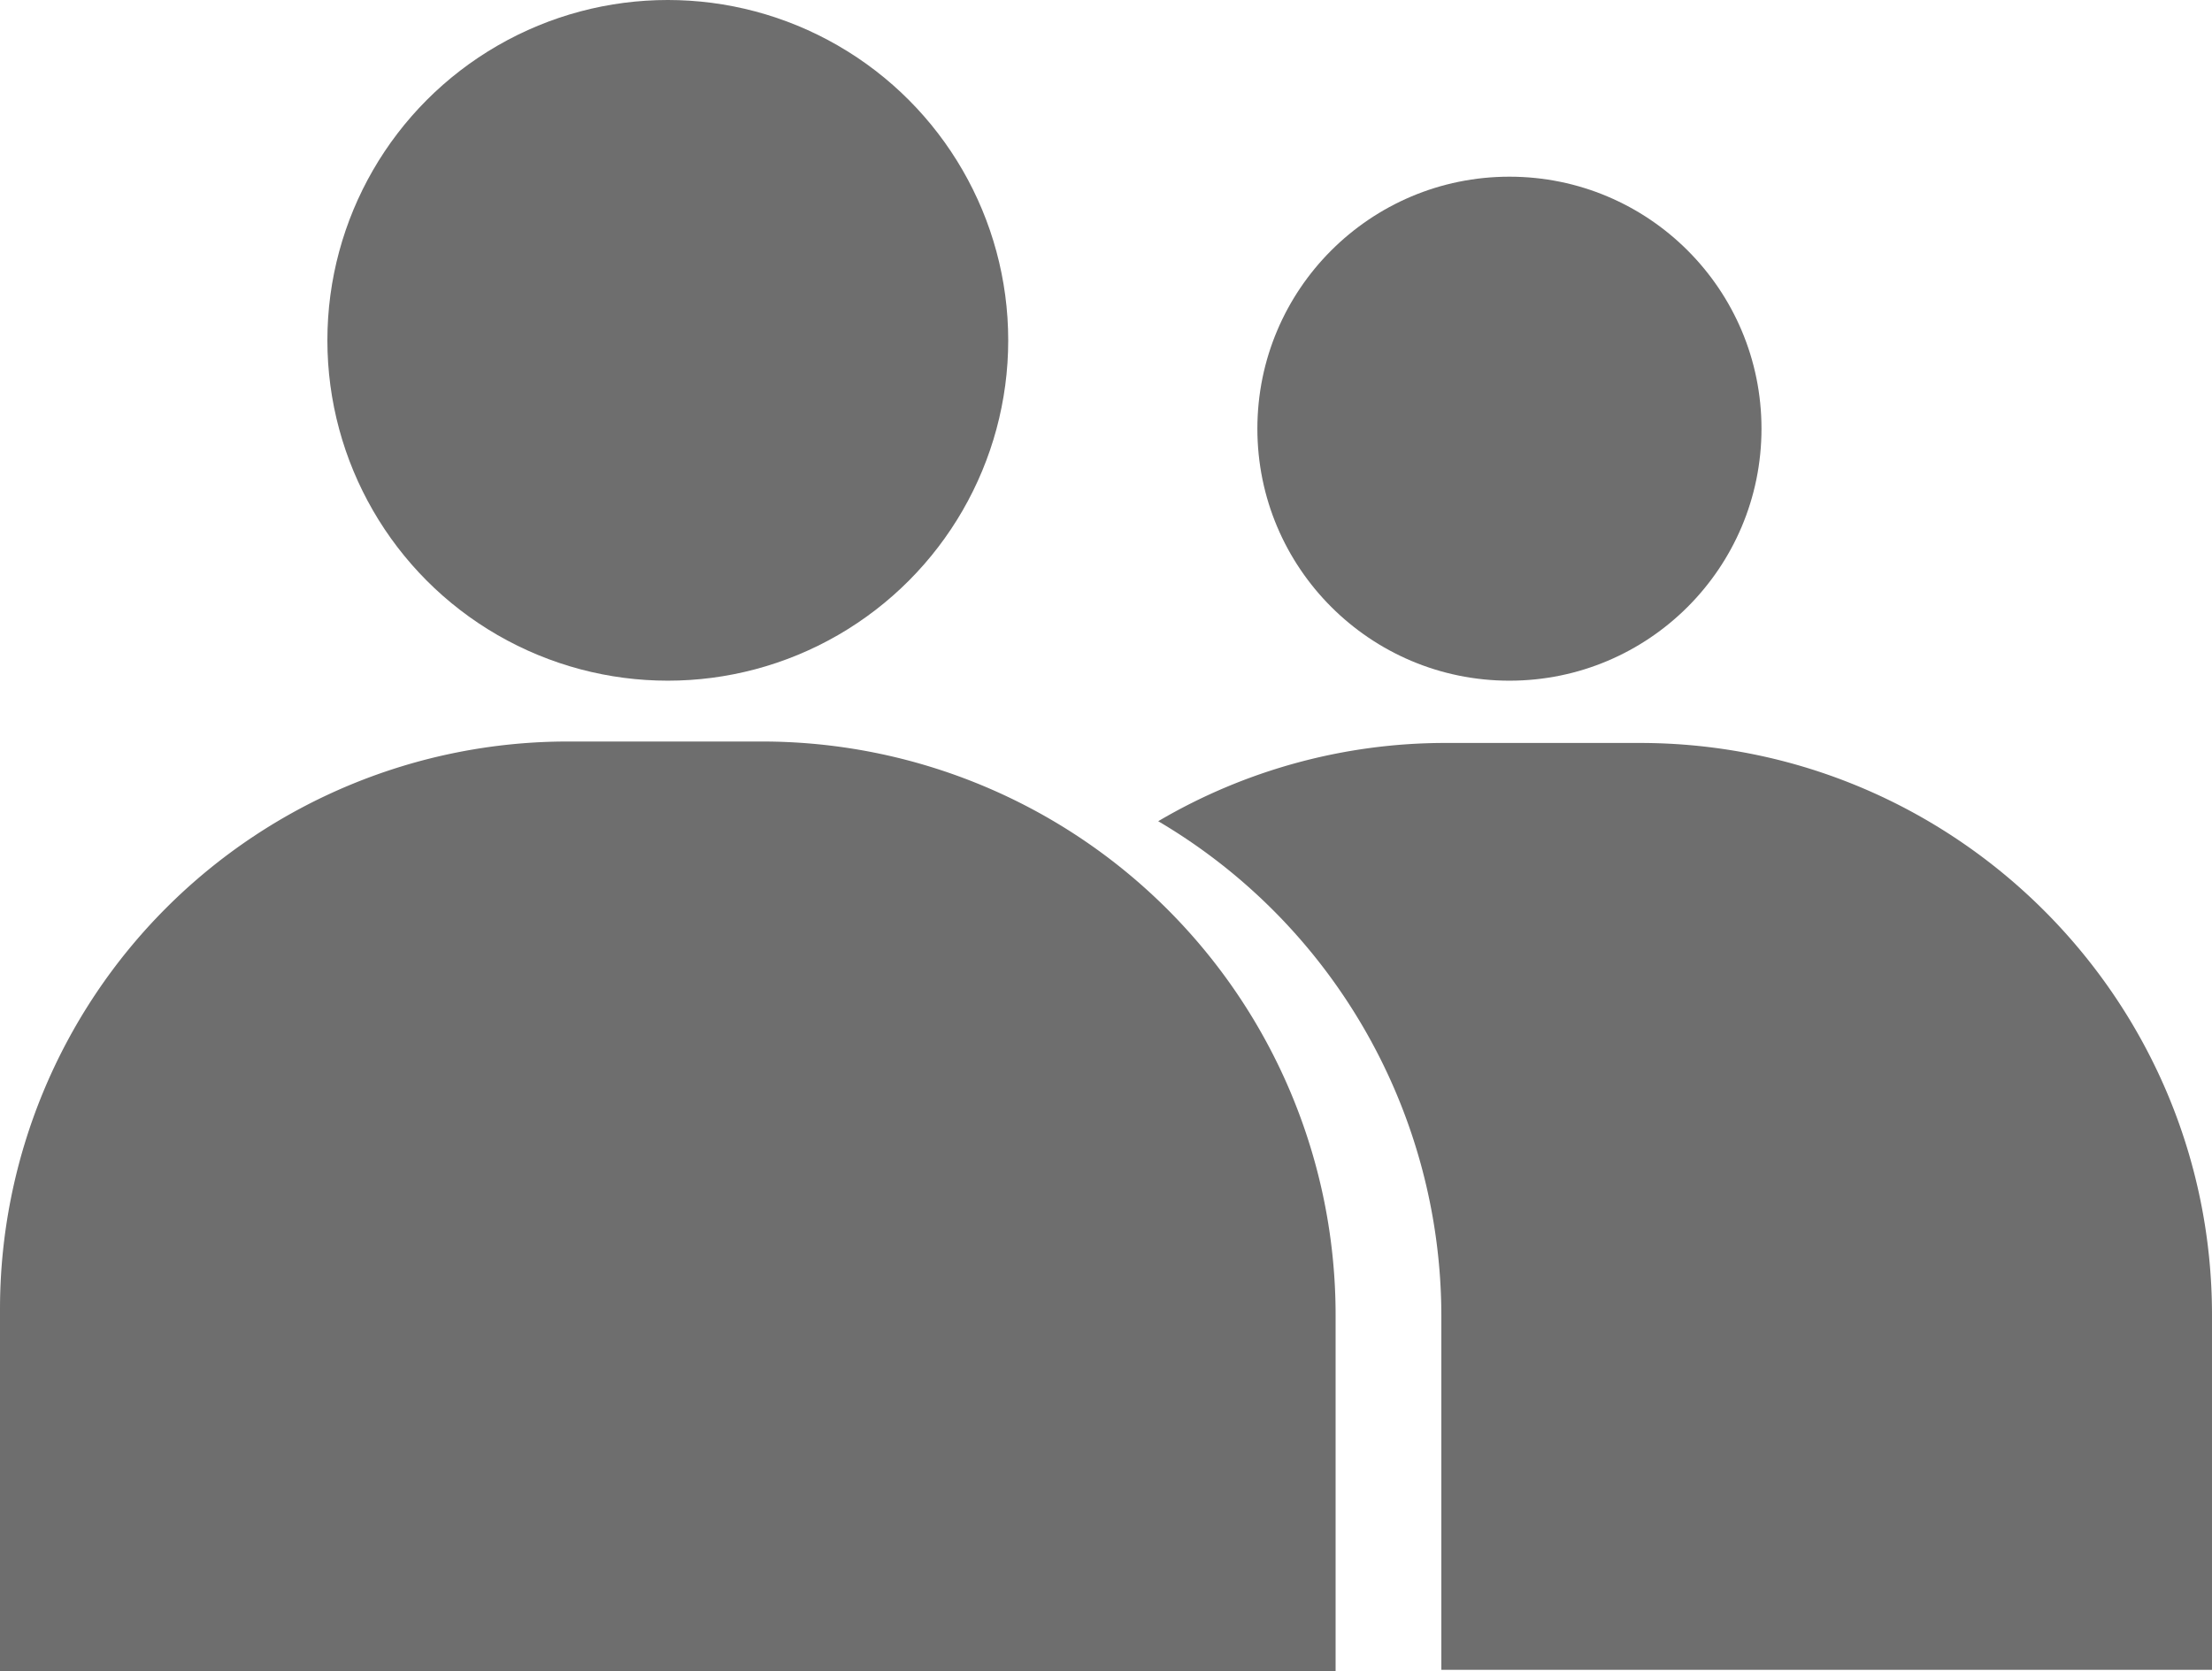 <svg xmlns="http://www.w3.org/2000/svg" viewBox="3330 57 763.5 577">
  <defs>
    <style>
      .cls-1 {
        fill: #6e6e6e;
      }
    </style>
  </defs>
  <g id="Group_1" data-name="Group 1" transform="translate(2407 -134)">
    <path id="Subtraction_3" data-name="Subtraction 3" class="cls-1" d="M-1680.5,454.5h-266V332a198.412,198.412,0,0,0-97.727-170.483A195.323,195.323,0,0,1-1945,134.5h67c108.9,0,197.5,88.6,197.5,197.5V454.5Z" transform="translate(3367 313)"/>
    <path id="Rectangle_8" data-name="Rectangle 8" class="cls-1" d="M196,0h67A198,198,0,0,1,461,198V321a0,0,0,0,1,0,0H0a0,0,0,0,1,0,0V196A196,196,0,0,1,196,0Z" transform="translate(923 447)"/>
    <circle id="Ellipse_2" data-name="Ellipse 2" class="cls-1" cx="117.5" cy="117.5" r="117.5" transform="translate(1036 191)"/>
    <circle id="Ellipse_3" data-name="Ellipse 3" class="cls-1" cx="87" cy="87" r="87" transform="translate(1357 252)"/>
  </g>
</svg>
